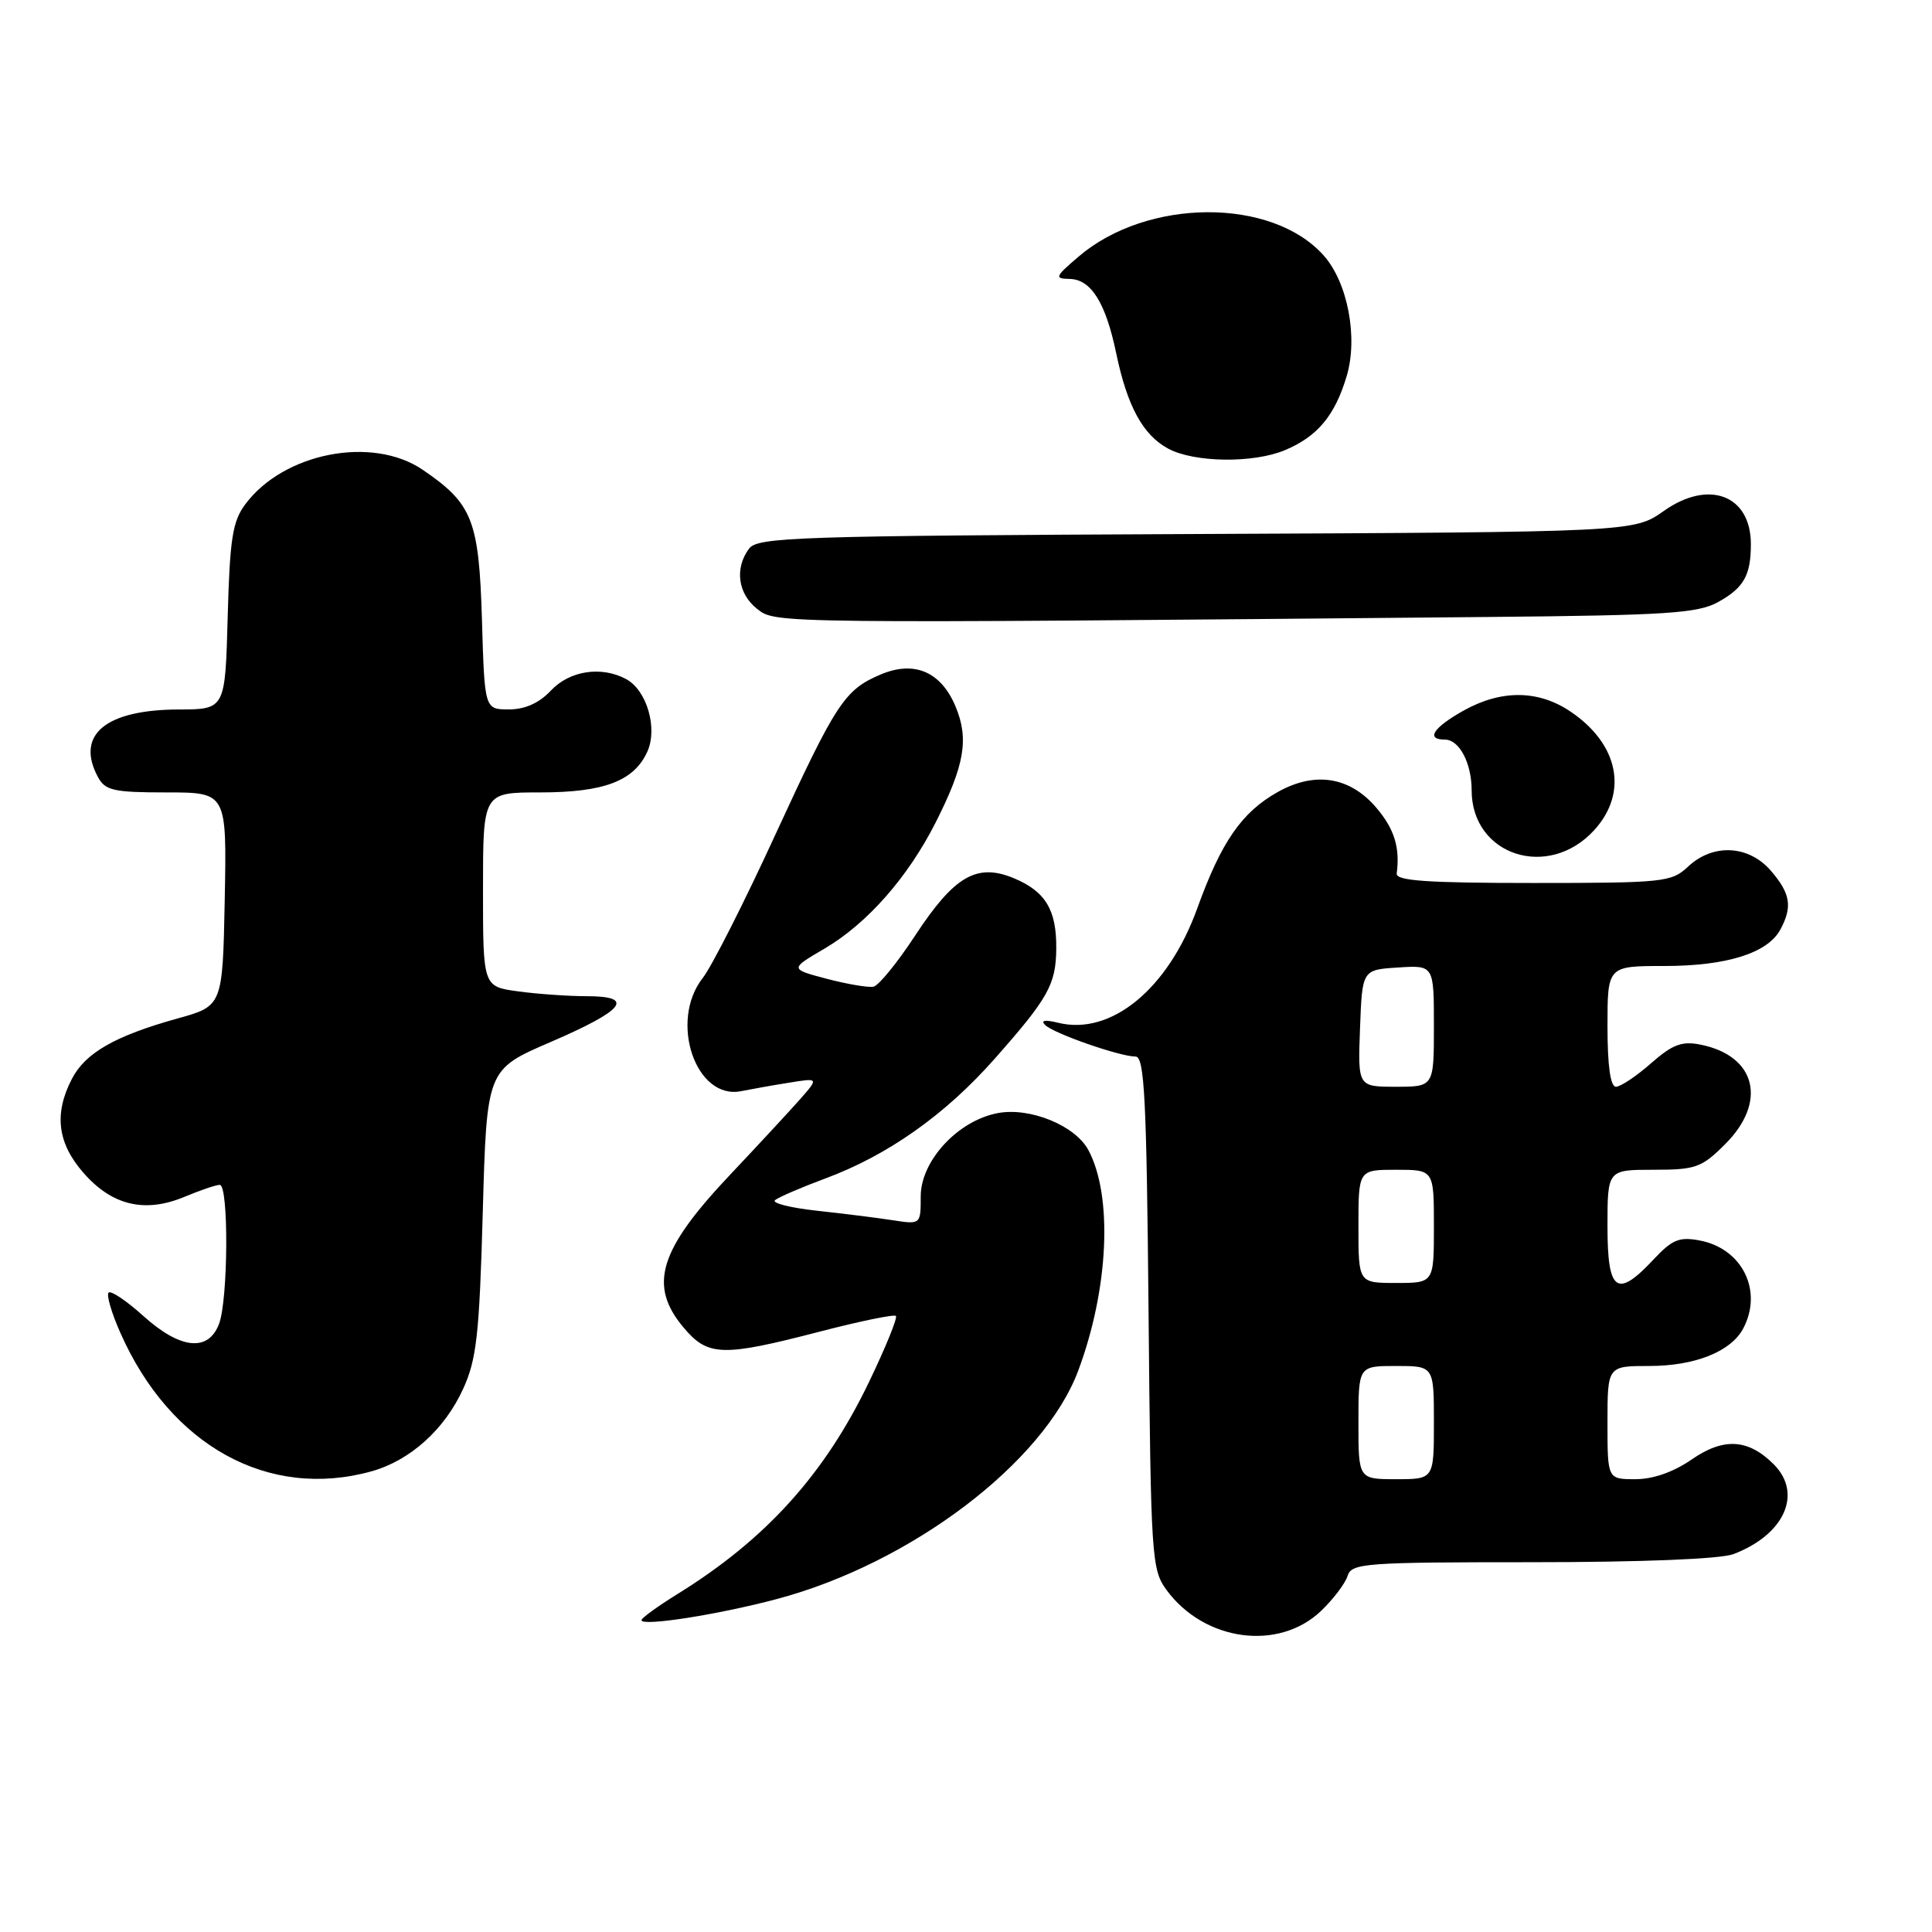 <?xml version="1.0" encoding="UTF-8" standalone="no"?>
<!DOCTYPE svg PUBLIC "-//W3C//DTD SVG 1.1//EN" "http://www.w3.org/Graphics/SVG/1.1/DTD/svg11.dtd" >
<svg xmlns="http://www.w3.org/2000/svg" xmlns:xlink="http://www.w3.org/1999/xlink" version="1.1" viewBox="0 0 256 256">
 <g >
 <path fill="currentColor"
d=" M 175.06 213.44 C 176.67 211.90 178.24 209.83 178.56 208.82 C 179.09 207.13 180.78 207.00 203.00 207.00 C 217.48 207.00 227.98 206.58 229.68 205.93 C 236.45 203.37 238.90 197.90 235.03 194.03 C 231.65 190.65 228.39 190.46 224.17 193.38 C 221.76 195.05 219.05 196.00 216.70 196.00 C 213.00 196.00 213.00 196.00 213.00 188.50 C 213.00 181.00 213.00 181.00 218.55 181.00 C 224.57 181.00 229.34 179.10 230.97 176.06 C 233.63 171.08 230.89 165.47 225.27 164.38 C 222.52 163.85 221.59 164.23 219.11 166.88 C 214.24 172.09 213.00 171.20 213.00 162.50 C 213.00 155.00 213.00 155.00 219.10 155.00 C 224.70 155.00 225.48 154.72 228.60 151.60 C 234.21 145.99 232.69 139.89 225.33 138.42 C 222.86 137.92 221.62 138.39 218.76 140.90 C 216.82 142.61 214.73 144.00 214.12 144.00 C 213.39 144.00 213.00 141.23 213.00 136.00 C 213.00 128.00 213.00 128.00 220.53 128.00 C 228.81 128.00 234.24 126.29 235.92 123.15 C 237.53 120.14 237.25 118.40 234.66 115.39 C 231.72 111.97 226.98 111.73 223.68 114.83 C 221.49 116.89 220.46 117.00 203.14 117.00 C 189.14 117.00 184.95 116.71 185.07 115.75 C 185.52 112.33 184.77 109.88 182.44 107.11 C 178.92 102.92 174.27 102.16 169.30 104.95 C 164.53 107.63 161.82 111.55 158.64 120.37 C 154.79 131.04 147.22 137.26 140.20 135.52 C 138.44 135.09 137.85 135.20 138.50 135.83 C 139.66 136.96 148.40 140.00 150.47 140.00 C 151.65 140.00 151.93 145.61 152.19 173.93 C 152.49 206.41 152.59 207.98 154.57 210.68 C 159.58 217.50 169.44 218.83 175.06 213.44 Z  M 102.94 211.88 C 120.71 207.15 138.31 193.82 142.87 181.62 C 146.91 170.81 147.48 158.46 144.21 152.38 C 142.46 149.13 136.48 146.69 132.22 147.49 C 126.93 148.48 122.00 153.81 122.00 158.53 C 122.00 162.26 122.00 162.26 118.25 161.68 C 116.19 161.36 111.66 160.80 108.19 160.42 C 104.71 160.04 102.24 159.41 102.69 159.03 C 103.13 158.65 106.12 157.36 109.32 156.17 C 117.63 153.09 125.24 147.72 131.80 140.29 C 138.91 132.25 139.92 130.45 139.96 125.68 C 140.01 120.58 138.53 118.12 134.37 116.38 C 129.44 114.32 126.45 116.05 121.24 124.00 C 118.89 127.58 116.42 130.61 115.74 130.74 C 115.06 130.88 112.28 130.41 109.57 129.70 C 104.64 128.40 104.64 128.40 109.23 125.71 C 114.88 122.40 120.28 116.28 123.97 109.00 C 127.82 101.38 128.42 97.93 126.61 93.60 C 124.68 89.00 121.15 87.49 116.70 89.37 C 111.91 91.40 110.81 93.08 102.70 110.68 C 98.61 119.58 94.30 128.08 93.13 129.57 C 88.61 135.31 92.19 145.82 98.23 144.58 C 99.48 144.33 102.30 143.82 104.50 143.47 C 108.50 142.82 108.50 142.82 106.01 145.66 C 104.63 147.22 100.48 151.70 96.78 155.62 C 87.30 165.64 85.87 170.32 90.59 175.92 C 93.80 179.74 95.73 179.79 108.53 176.47 C 113.88 175.08 118.47 174.13 118.71 174.37 C 118.95 174.62 117.34 178.57 115.13 183.16 C 109.25 195.38 101.47 203.98 89.75 211.23 C 87.14 212.85 85.00 214.40 85.00 214.68 C 85.00 215.54 95.11 213.96 102.94 211.88 Z  M 49.22 194.96 C 54.34 193.53 58.91 189.42 61.37 184.03 C 63.15 180.13 63.52 176.87 63.97 160.61 C 64.50 141.72 64.50 141.72 72.92 138.09 C 82.78 133.84 84.23 132.00 77.72 132.00 C 75.28 132.00 71.19 131.71 68.64 131.36 C 64.00 130.73 64.00 130.73 64.00 117.86 C 64.00 105.00 64.00 105.00 71.55 105.00 C 80.03 105.00 84.00 103.50 85.77 99.61 C 87.18 96.51 85.71 91.45 82.96 89.98 C 79.68 88.22 75.48 88.86 73.00 91.50 C 71.44 93.16 69.57 94.00 67.43 94.00 C 64.21 94.00 64.21 94.00 63.86 82.07 C 63.46 68.90 62.61 66.74 56.01 62.25 C 49.33 57.70 37.59 59.98 32.50 66.82 C 30.81 69.09 30.45 71.39 30.17 81.75 C 29.84 94.00 29.84 94.00 23.67 94.01 C 13.97 94.04 9.99 97.37 12.97 102.95 C 13.94 104.75 15.03 105.00 22.06 105.00 C 30.05 105.00 30.05 105.00 29.78 119.15 C 29.50 133.30 29.50 133.30 23.50 134.96 C 15.25 137.26 11.30 139.51 9.52 142.97 C 7.13 147.59 7.61 151.49 11.08 155.43 C 14.86 159.75 19.22 160.77 24.46 158.58 C 26.54 157.71 28.64 157.00 29.12 157.00 C 30.32 157.00 30.24 172.24 29.02 175.43 C 27.60 179.18 23.87 178.78 18.98 174.36 C 16.76 172.36 14.70 170.97 14.39 171.28 C 14.08 171.58 14.78 173.98 15.95 176.61 C 22.56 191.57 35.57 198.75 49.22 194.96 Z  M 211.25 109.99 C 215.78 105.01 214.49 98.59 208.09 94.28 C 203.82 91.40 198.90 91.37 193.89 94.18 C 189.89 96.43 188.89 98.00 191.46 98.00 C 193.36 98.00 195.00 101.11 195.00 104.71 C 195.00 113.36 205.17 116.66 211.25 109.99 Z  M 197.50 81.75 C 220.80 81.53 224.93 81.27 227.63 79.79 C 231.05 77.91 232.00 76.25 232.00 72.11 C 232.00 65.61 226.44 63.48 220.47 67.70 C 216.50 70.50 216.50 70.50 158.50 70.76 C 105.56 71.00 100.39 71.17 99.25 72.70 C 97.32 75.30 97.77 78.67 100.32 80.68 C 102.80 82.63 102.06 82.62 197.50 81.75 Z  M 170.28 59.64 C 174.59 57.82 176.88 55.07 178.44 49.84 C 179.97 44.74 178.58 37.43 175.40 33.86 C 168.55 26.15 152.01 26.22 142.92 34.00 C 139.78 36.68 139.69 36.92 141.73 36.96 C 144.57 37.01 146.51 40.11 147.90 46.80 C 149.36 53.81 151.43 57.62 154.76 59.43 C 158.22 61.31 166.08 61.41 170.28 59.64 Z  M 180.00 188.50 C 180.00 181.00 180.00 181.00 185.00 181.00 C 190.00 181.00 190.00 181.00 190.00 188.50 C 190.00 196.00 190.00 196.00 185.00 196.00 C 180.00 196.00 180.00 196.00 180.00 188.50 Z  M 180.00 162.50 C 180.00 155.00 180.00 155.00 185.00 155.00 C 190.00 155.00 190.00 155.00 190.00 162.50 C 190.00 170.00 190.00 170.00 185.00 170.00 C 180.00 170.00 180.00 170.00 180.00 162.50 Z  M 180.21 136.25 C 180.50 128.50 180.50 128.50 185.25 128.20 C 190.00 127.89 190.00 127.89 190.00 135.95 C 190.00 144.00 190.00 144.00 184.96 144.00 C 179.92 144.00 179.92 144.00 180.21 136.25 Z "/>
</g>
</svg>